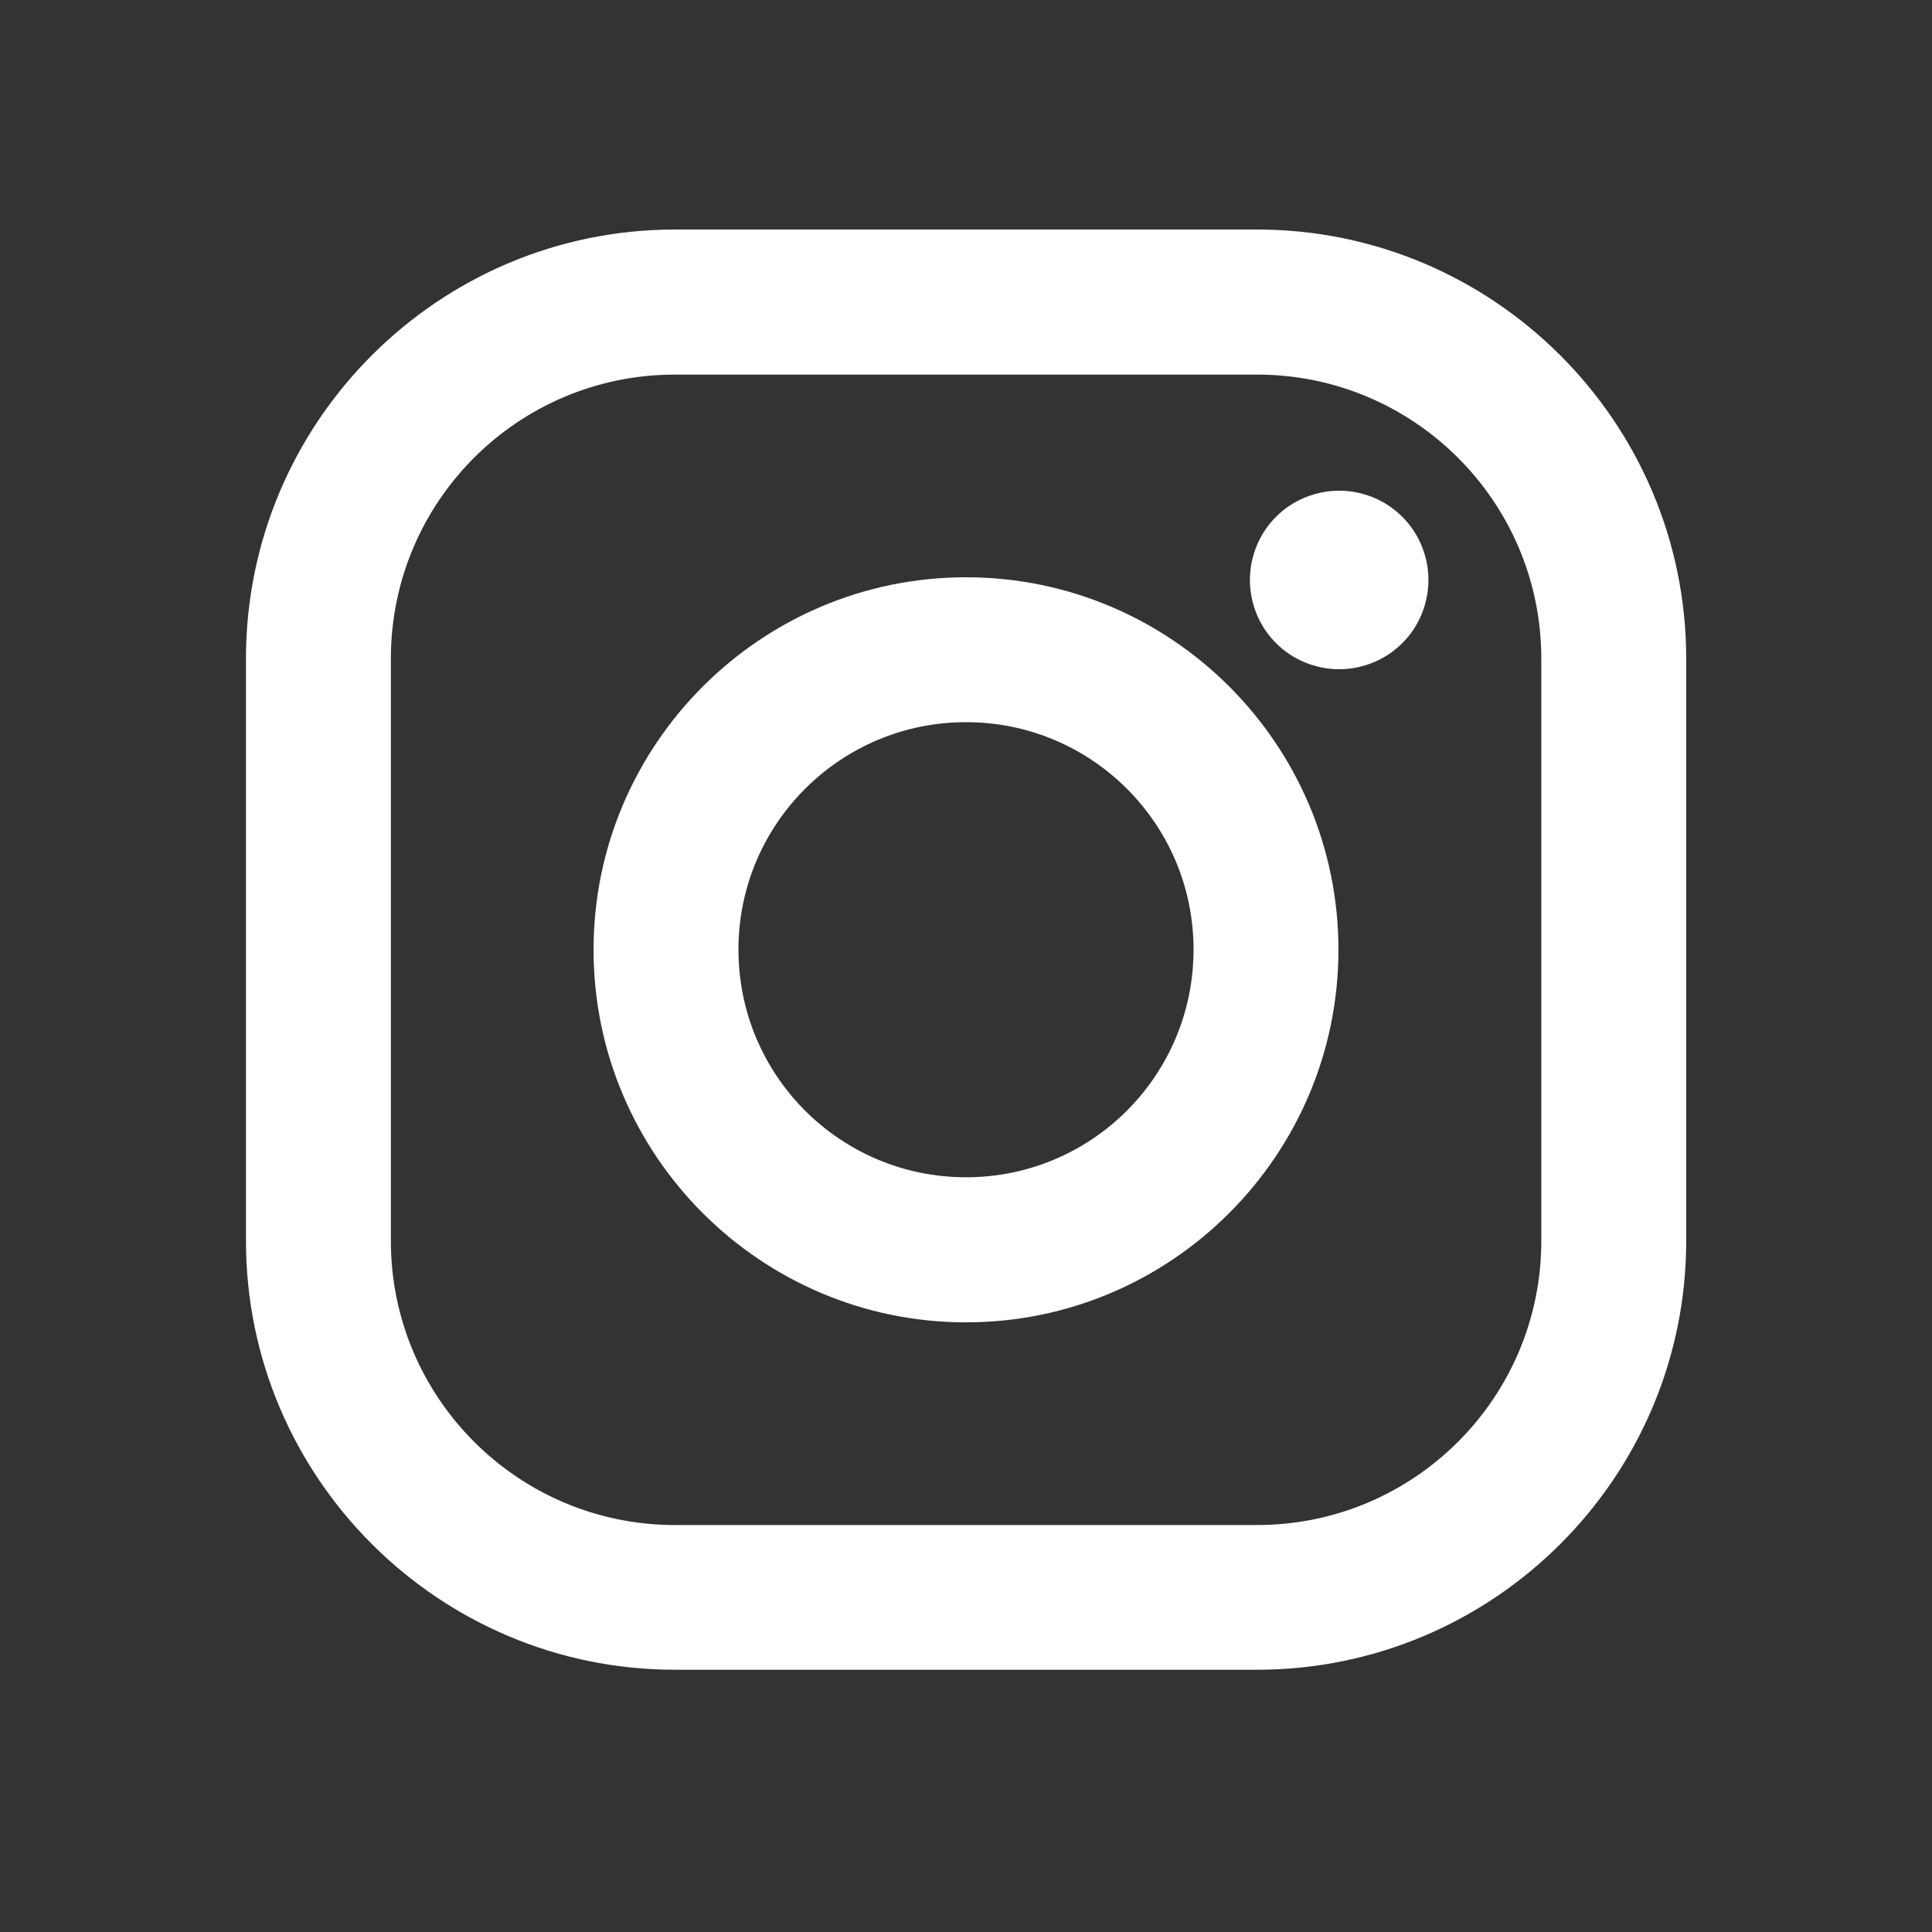 <?xml version="1.0" encoding="utf-8"?>
<!-- Generator: Adobe Illustrator 25.0.0, SVG Export Plug-In . SVG Version: 6.00 Build 0)  -->
<svg version="1.1" id="Layer_1" xmlns="http://www.w3.org/2000/svg" xmlns:xlink="http://www.w3.org/1999/xlink" x="0px" y="0px"
	 viewBox="0 0 1080 1080" style="enable-background:new 0 0 1080 1080;" xml:space="preserve">
<rect x="0" y="0" width="1080" height="1080" fill="#333333" stroke="none"/>
<style type="text/css">
	.st0{fill:#FFFFFF;}
	.st1{fill:#F4C603;}
</style>
<g>
	<path class="st0" d="M861.6,693.7c0,87.6-71.1,158.8-158.9,158.8H377.3c-87.7,0-158.8-71.2-158.8-158.8V368.2
		c0-87.8,71.1-158.8,158.8-158.8h325.4c87.7,0,158.9,71.1,158.9,158.8V693.7z M702.7,128.3H377.3c-132.2,0-239.8,107.6-239.8,239.9
		v325.5c0,132.1,107.6,239.7,239.8,239.7h325.4c132.3,0,239.9-107.6,239.9-239.7V368.2C942.6,235.9,834.9,128.3,702.7,128.3z"/>
	<path class="st0" d="M540,658.1c-70.3,0-127.2-56.9-127.2-127.3c0-70.2,57-127.1,127.2-127.1c70.3,0,127.2,56.9,127.2,127.1
		C667.2,601.2,610.3,658.1,540,658.1z M540,322.7c-114.8,0-208.2,93.5-208.2,208.2c0,114.9,93.4,208.3,208.2,208.3
		c114.8,0,208.2-93.5,208.2-208.3C748.2,416.1,654.8,322.7,540,322.7z"/>
	<path class="st0" d="M748.6,274.3c6.6,0,13,1.3,19.1,3.8c6.1,2.5,11.5,6.1,16.2,10.8c4.7,4.7,8.3,10.1,10.8,16.2
		c2.5,6.1,3.8,12.5,3.8,19.1c0,6.6-1.3,13-3.8,19.1c-2.5,6.1-6.1,11.5-10.8,16.2c-4.7,4.7-10.1,8.3-16.2,10.8
		c-6.1,2.5-12.5,3.8-19.1,3.8c-6.6,0-13-1.3-19.1-3.8c-6.1-2.5-11.5-6.1-16.2-10.8c-4.7-4.7-8.3-10.1-10.8-16.2
		c-2.5-6.1-3.8-12.5-3.8-19.1c0-6.6,1.3-13,3.8-19.1c2.5-6.1,6.1-11.5,10.8-16.2c4.7-4.7,10.1-8.3,16.2-10.8
		C735.7,275.6,742,274.3,748.6,274.3z"/>
</g>
</svg>
